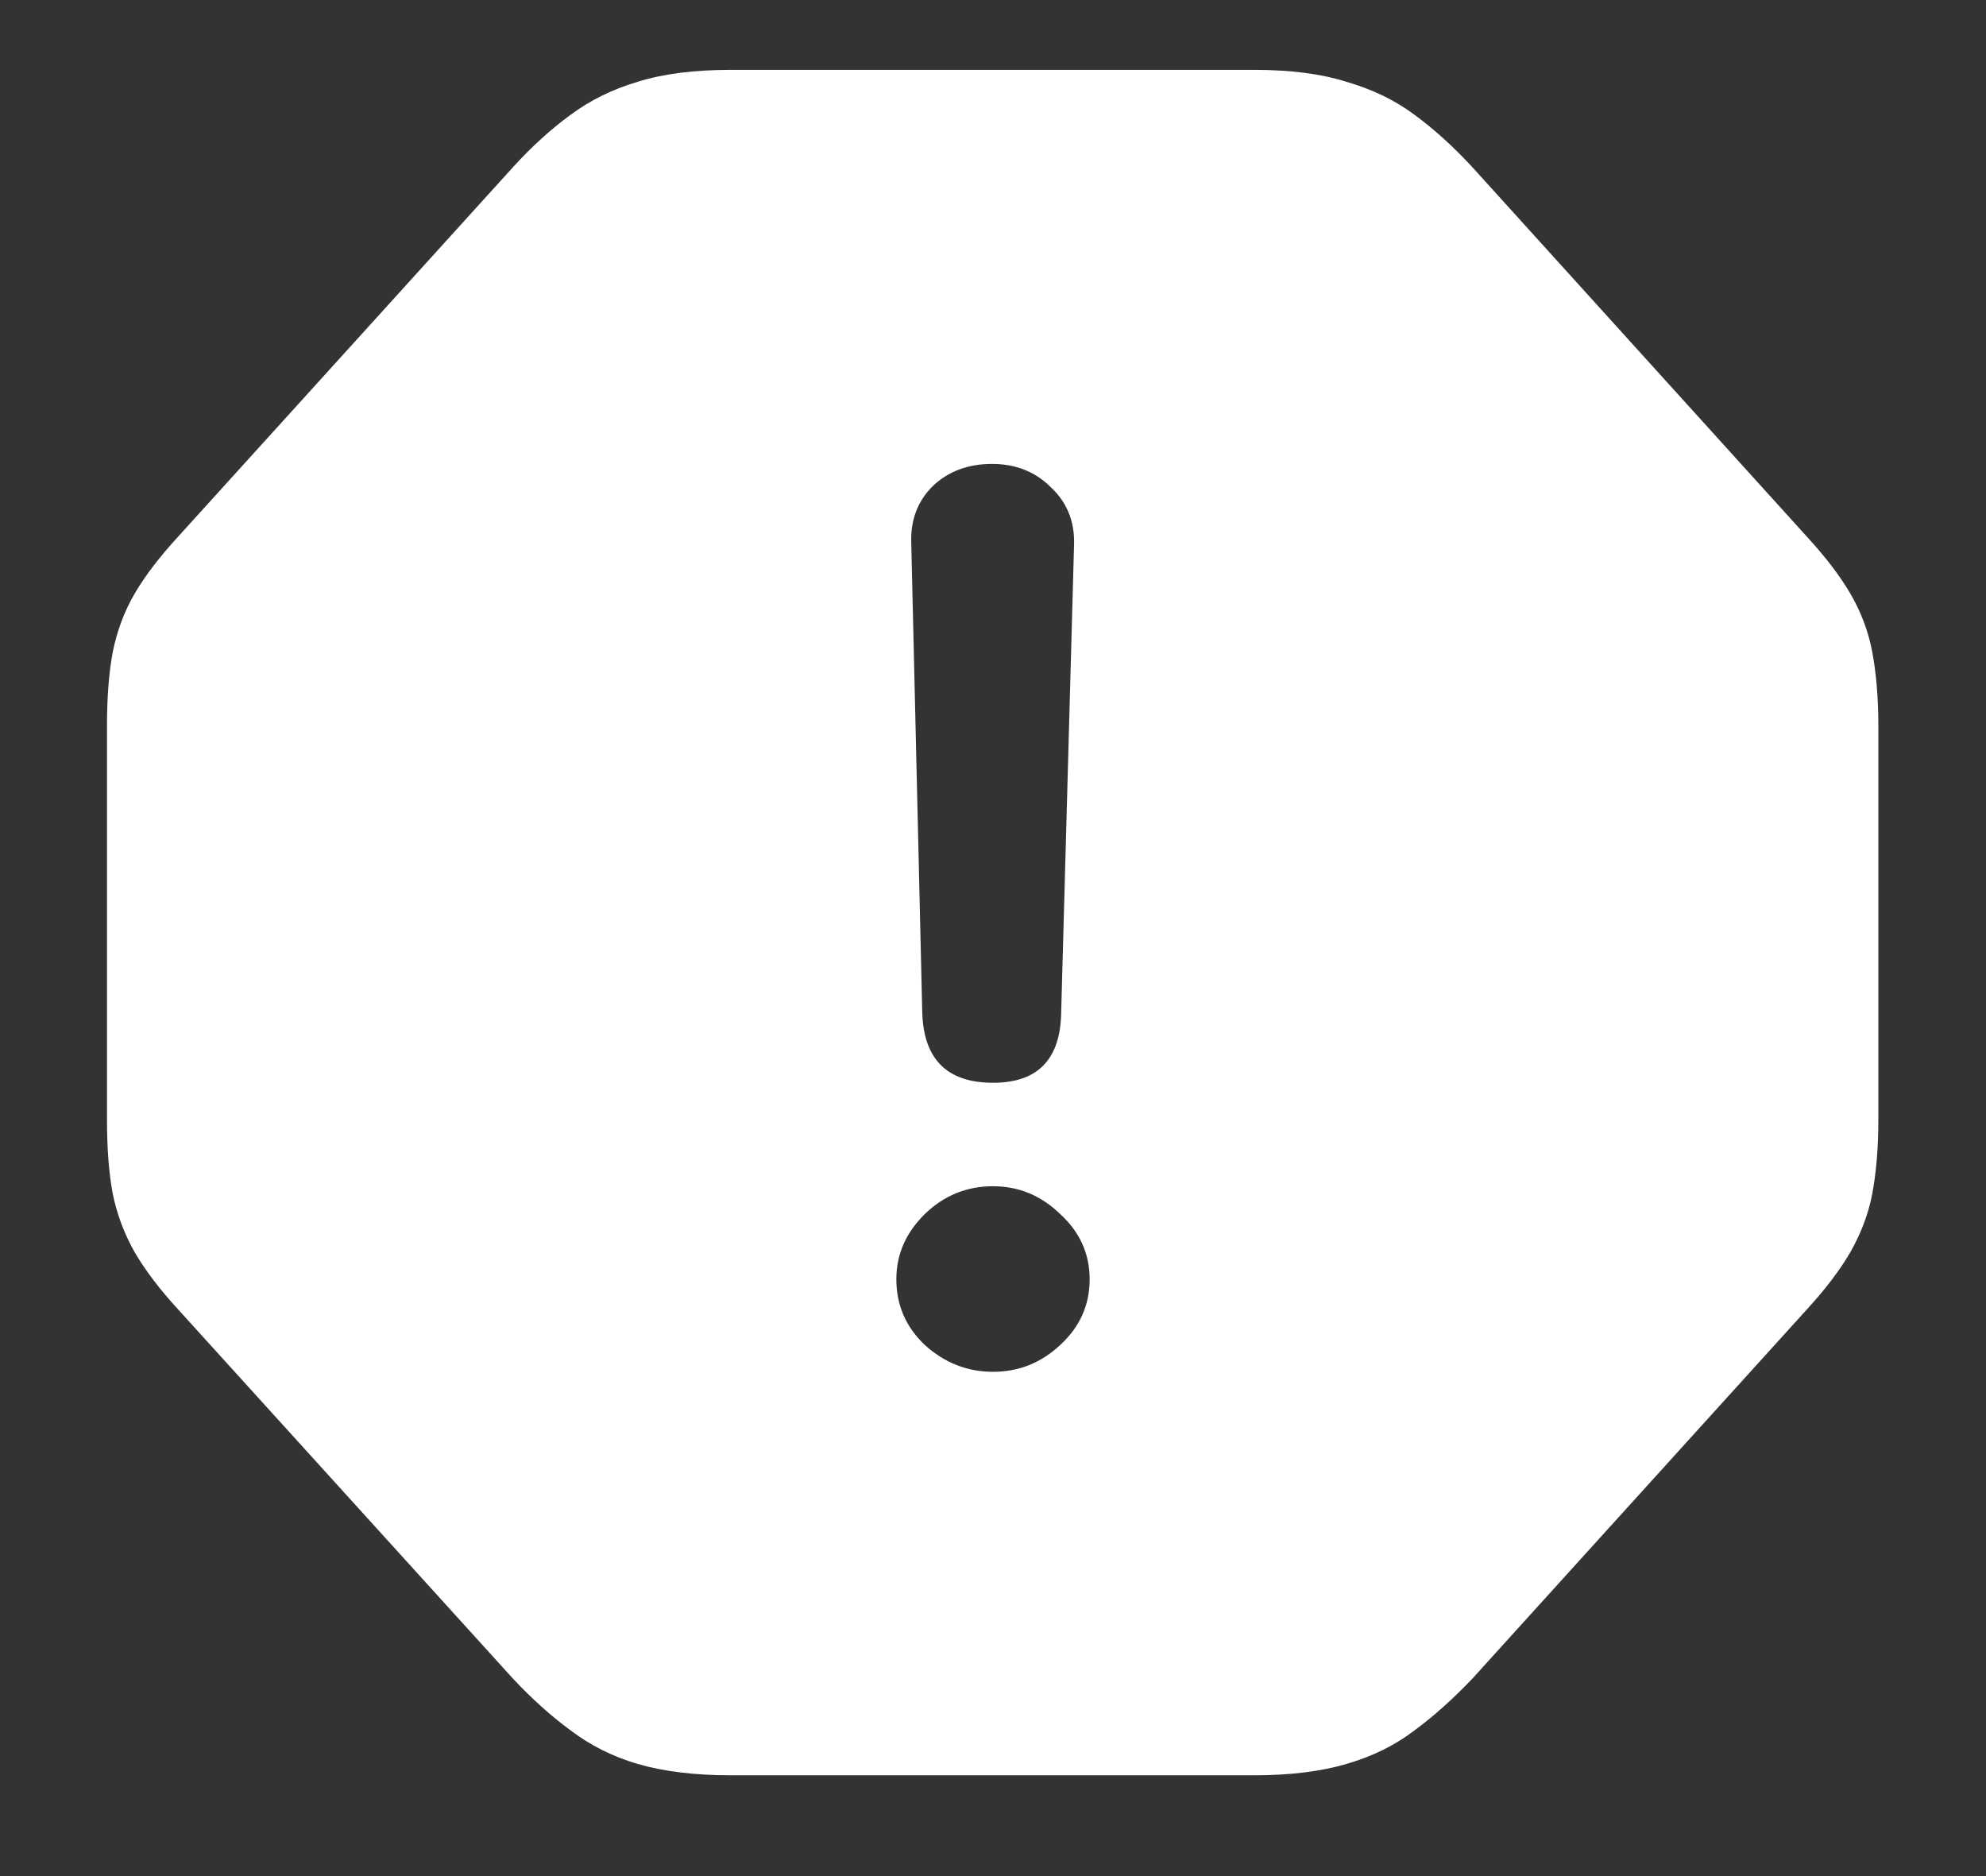 <?xml version="1.0" encoding="UTF-8"?>
<svg xmlns="http://www.w3.org/2000/svg" xmlns:xlink="http://www.w3.org/1999/xlink" width="24" height="22.667" viewBox="0 0 24 22.667" version="1.1">
<rect x="0" y="0" width="24" height="22.667" fill="#333333" stroke="none"/>
<g id="surface1">
<path style=" stroke:none;fill-rule:nonzero;fill:rgb(100%,100%,100%);fill-opacity:1;" d="M 8.832 21.449 L 15.156 21.449 C 15.594 21.449 15.965 21.402 16.27 21.312 C 16.582 21.223 16.859 21.086 17.094 20.906 C 17.328 20.734 17.562 20.523 17.793 20.281 L 21.832 15.824 C 22.062 15.574 22.238 15.34 22.363 15.125 C 22.488 14.902 22.578 14.672 22.625 14.426 C 22.672 14.176 22.699 13.879 22.699 13.531 L 22.699 8.77 C 22.699 8.422 22.672 8.125 22.625 7.875 C 22.578 7.625 22.488 7.391 22.363 7.176 C 22.238 6.961 22.062 6.73 21.832 6.48 L 17.793 2.02 C 17.562 1.77 17.328 1.559 17.094 1.387 C 16.859 1.211 16.582 1.078 16.27 0.988 C 15.965 0.891 15.594 0.844 15.156 0.844 L 8.832 0.844 C 8.391 0.844 8.016 0.891 7.707 0.988 C 7.402 1.078 7.133 1.211 6.895 1.387 C 6.66 1.559 6.426 1.77 6.199 2.02 L 2.156 6.48 C 1.926 6.73 1.75 6.961 1.625 7.176 C 1.5 7.391 1.414 7.625 1.363 7.875 C 1.316 8.125 1.293 8.422 1.293 8.77 L 1.293 13.531 C 1.293 13.879 1.316 14.176 1.363 14.426 C 1.414 14.672 1.5 14.902 1.625 15.125 C 1.75 15.34 1.926 15.574 2.156 15.824 L 6.199 20.281 C 6.426 20.523 6.66 20.734 6.895 20.906 C 7.133 21.086 7.402 21.223 7.707 21.312 C 8.016 21.402 8.391 21.449 8.832 21.449 Z M 12 13.082 C 11.445 13.082 11.16 12.797 11.145 12.23 L 11.012 6.551 C 11.004 6.281 11.09 6.055 11.27 5.875 C 11.457 5.695 11.699 5.605 11.988 5.605 C 12.273 5.605 12.512 5.699 12.699 5.887 C 12.891 6.066 12.984 6.293 12.98 6.562 L 12.824 12.23 C 12.816 12.797 12.543 13.082 12 13.082 Z M 12 16.574 C 11.688 16.574 11.414 16.465 11.176 16.25 C 10.949 16.035 10.832 15.77 10.832 15.457 C 10.832 15.152 10.949 14.891 11.176 14.668 C 11.406 14.445 11.68 14.332 12 14.332 C 12.312 14.332 12.582 14.445 12.812 14.668 C 13.047 14.883 13.168 15.145 13.168 15.457 C 13.168 15.77 13.047 16.035 12.812 16.25 C 12.582 16.465 12.312 16.574 12 16.574 Z M 12 16.574 "/>
</g>
</svg>
